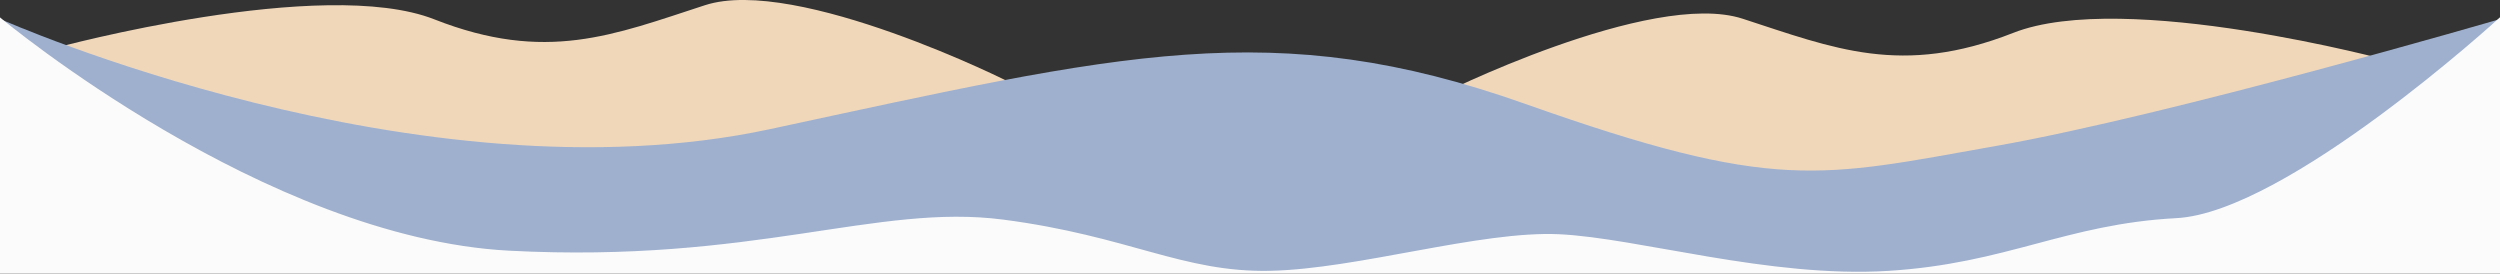 <?xml version="1.0" encoding="UTF-8"?><svg id="Layer_1" xmlns="http://www.w3.org/2000/svg" viewBox="0 0 1367 149.61"><rect x="0" y="0" width="1367" height="149.61" fill="#333333" stroke="none"/><defs><style>.cls-1{fill:#f0d7ba;}.cls-2{fill:#fbfbfb;stroke:#fbfbfb;stroke-miterlimit:10;}.cls-3{fill:#9EB0CE;}</style></defs><path class="cls-1" d="M1307.58,33.46s-145.72-39.49-206.72-15.49c-61,24-98,8.52-148-7.74-50-16.26-167.94,42.52-167.37,42.63s0,42.11,0,42.11l459.37,26,62.72-87.51Z"/><path class="cls-1" d="M30.78,26.07S176.5-13.42,237.5,10.58s98,8.52,148-7.74,167.94,42.52,167.37,42.63,0,42.11,0,42.11L93.5,113.58,30.78,26.07Z"/><path class="cls-3" d="M.5,10.58s228.27,101.4,420.71,60c192.45-41.4,275.32-62.49,412.74-13.79s160.97,40.08,257.27,23.06S1366.5,10.58,1366.5,10.58V149.11H.5V10.58Z"/><path class="cls-2" d="M.5,10.58s144,120,278,127,201-26,270-17,98,29,146,28,115-22,158-20,115,24.07,180,20.04,97.17-25.65,157.59-28.84S1366.5,10.58,1366.5,10.58V149.11H.5V10.58Z"/></svg>